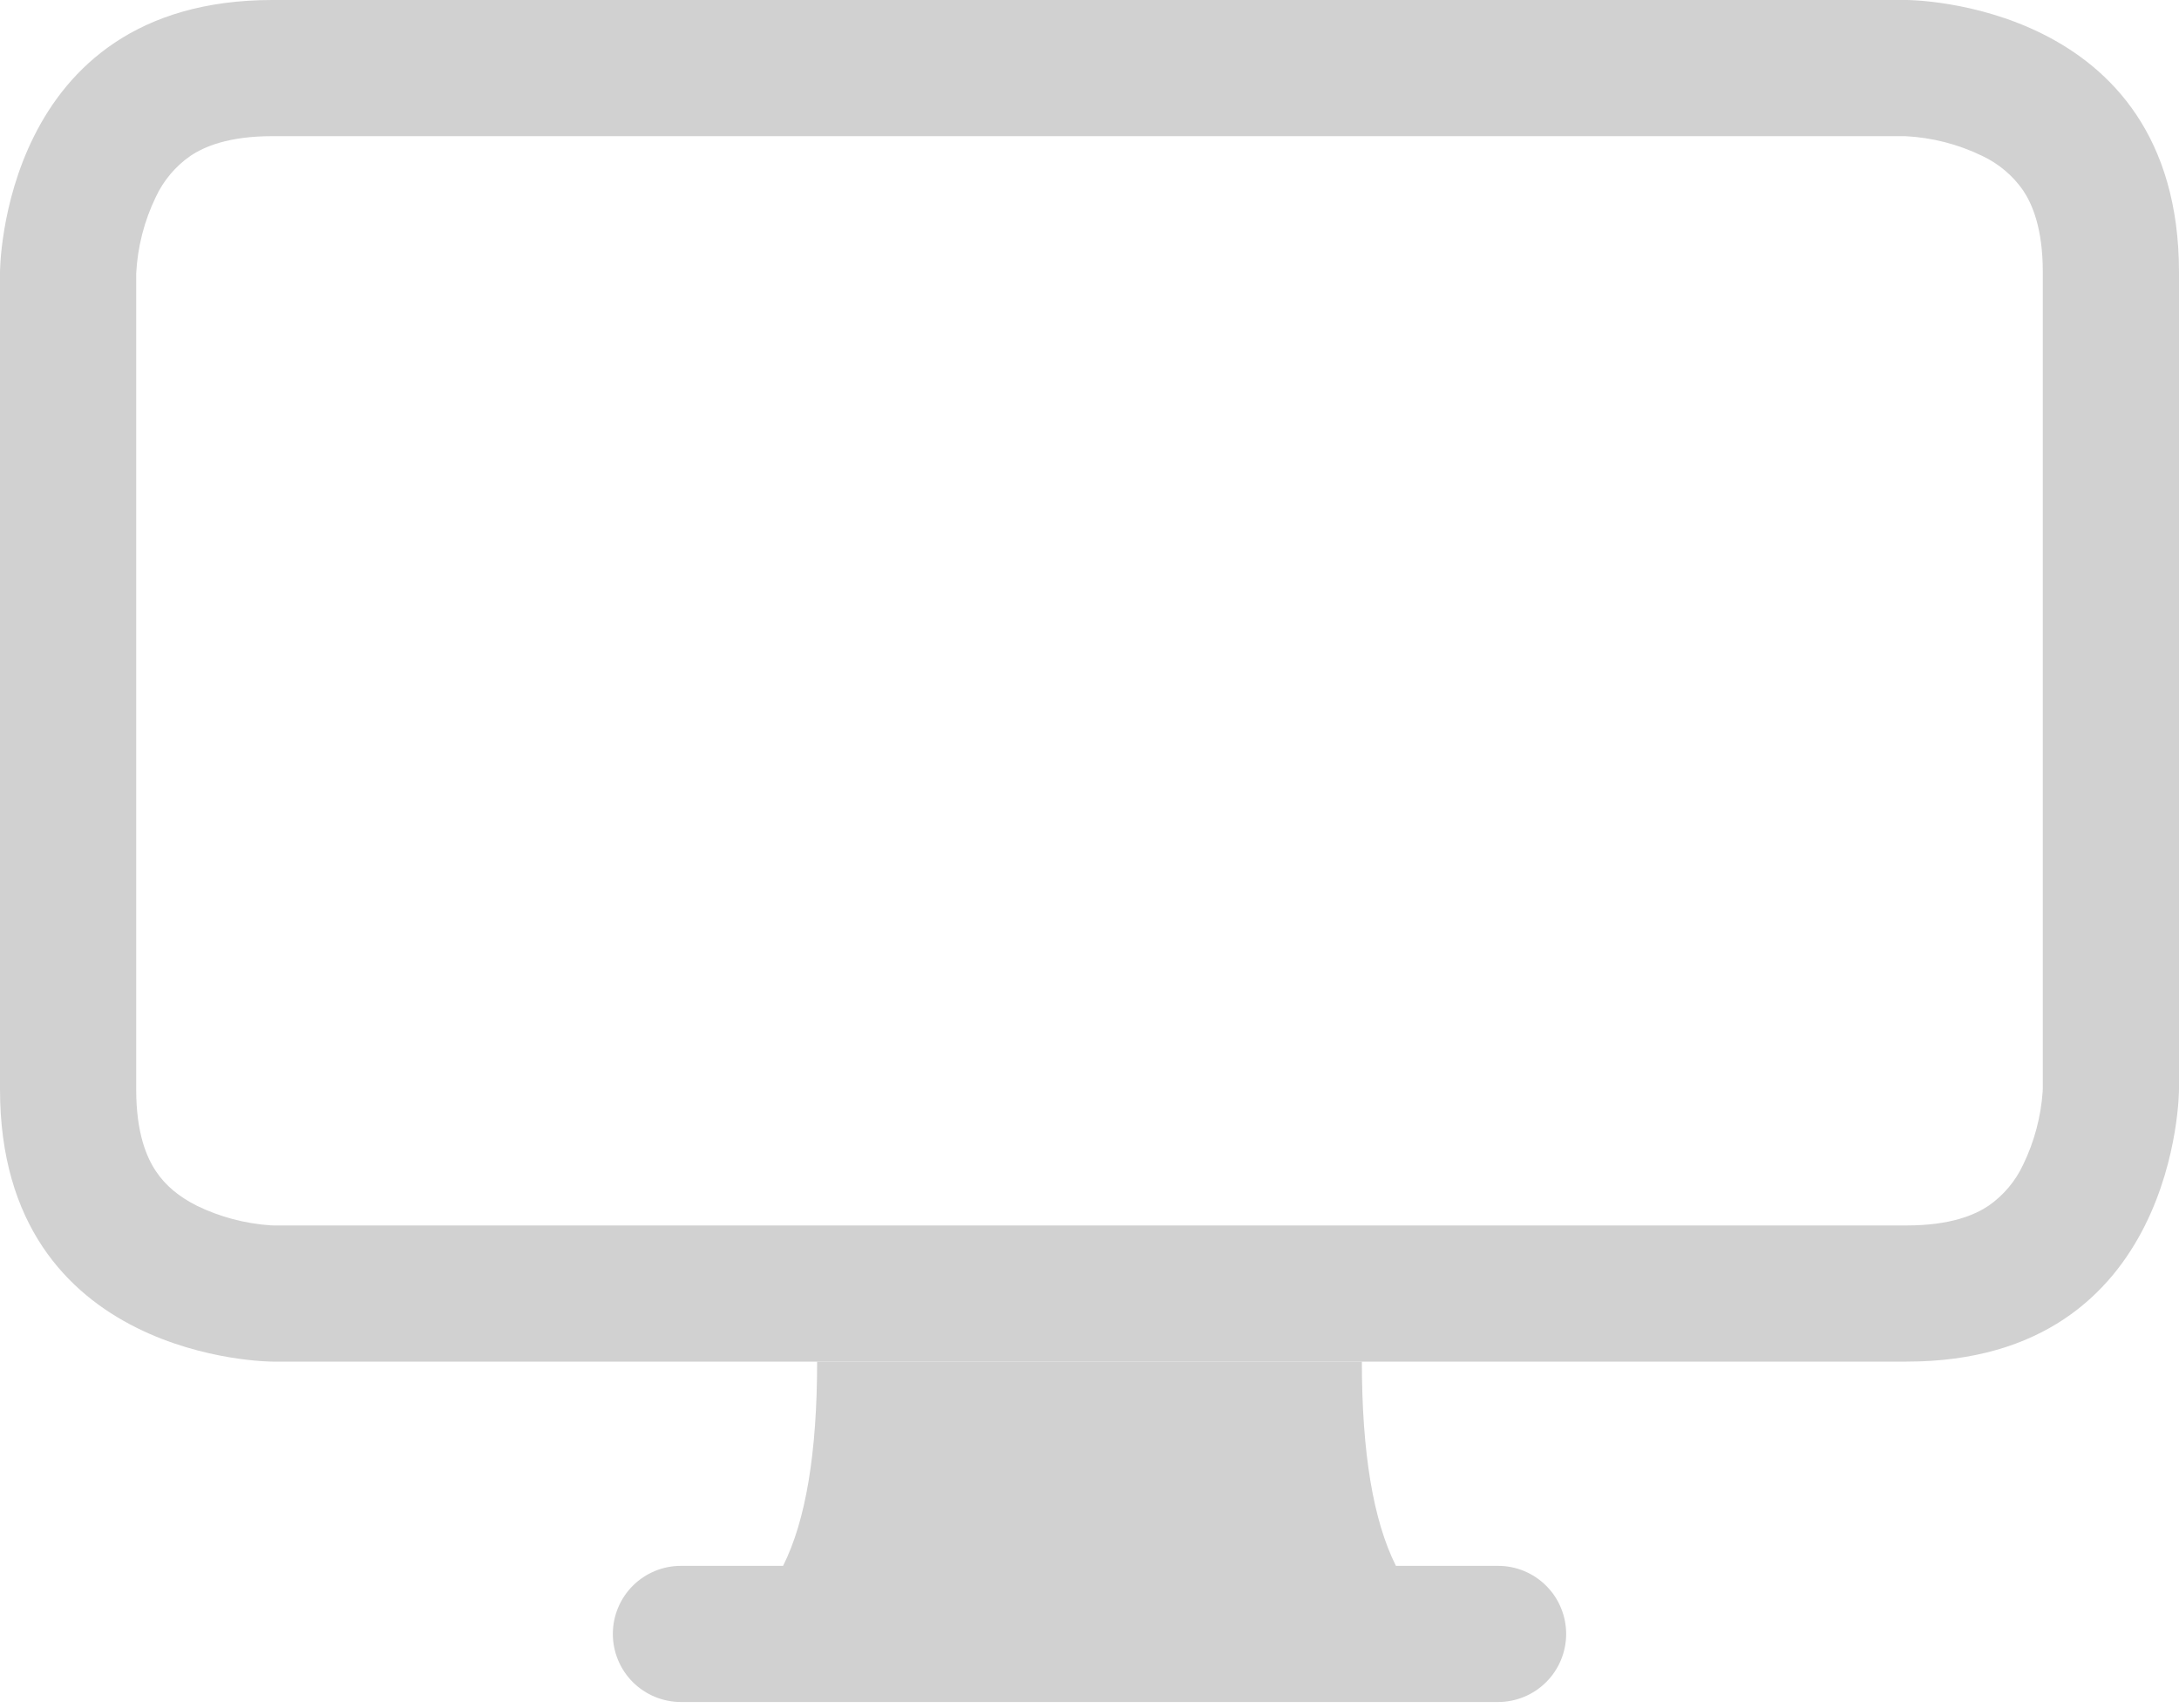 <svg width="88" height="69" viewBox="0 0 88 69" fill="none" xmlns="http://www.w3.org/2000/svg">
  <path d="M31.625 63.25C32.544 61.419 33 58.669 33 55H55C55 58.669 55.456 61.419 56.375 63.25H60.5C61.229 63.25 61.929 63.54 62.444 64.055C62.96 64.571 63.25 65.271 63.25 66C63.25 66.729 62.96 67.429 62.444 67.945C61.929 68.46 61.229 68.75 60.5 68.75H27.5C26.771 68.75 26.071 68.46 25.555 67.945C25.04 67.429 24.75 66.729 24.75 66C24.75 65.271 25.04 64.571 25.555 64.055C26.071 63.54 26.771 63.25 27.5 63.25H31.625Z" fill="#D1D1D1"/>
  <path fill-rule="evenodd" clip-rule="evenodd" d="M76.951 5.5H11C9.213 5.5 8.239 5.929 7.689 6.298C7.085 6.718 6.603 7.291 6.292 7.958C5.823 8.927 5.554 9.98 5.5 11.055V44C5.5 45.788 5.929 46.761 6.298 47.311C6.683 47.889 7.232 48.345 7.958 48.708C8.885 49.157 9.89 49.424 10.918 49.495L11.055 49.5H77C78.787 49.5 79.761 49.071 80.311 48.703C80.915 48.282 81.397 47.709 81.708 47.041C82.157 46.114 82.424 45.11 82.495 44.083L82.5 43.945V11C82.5 9.213 82.071 8.239 81.703 7.689C81.282 7.085 80.709 6.603 80.041 6.292C79.073 5.823 78.02 5.554 76.945 5.5H76.951ZM77 0H11C0 0 0 11 0 11V44C0 55 11 55 11 55H77C88 55 88 44 88 44V11C88 0 77 0 77 0Z" fill="#D1D1D1"/>
</svg>
